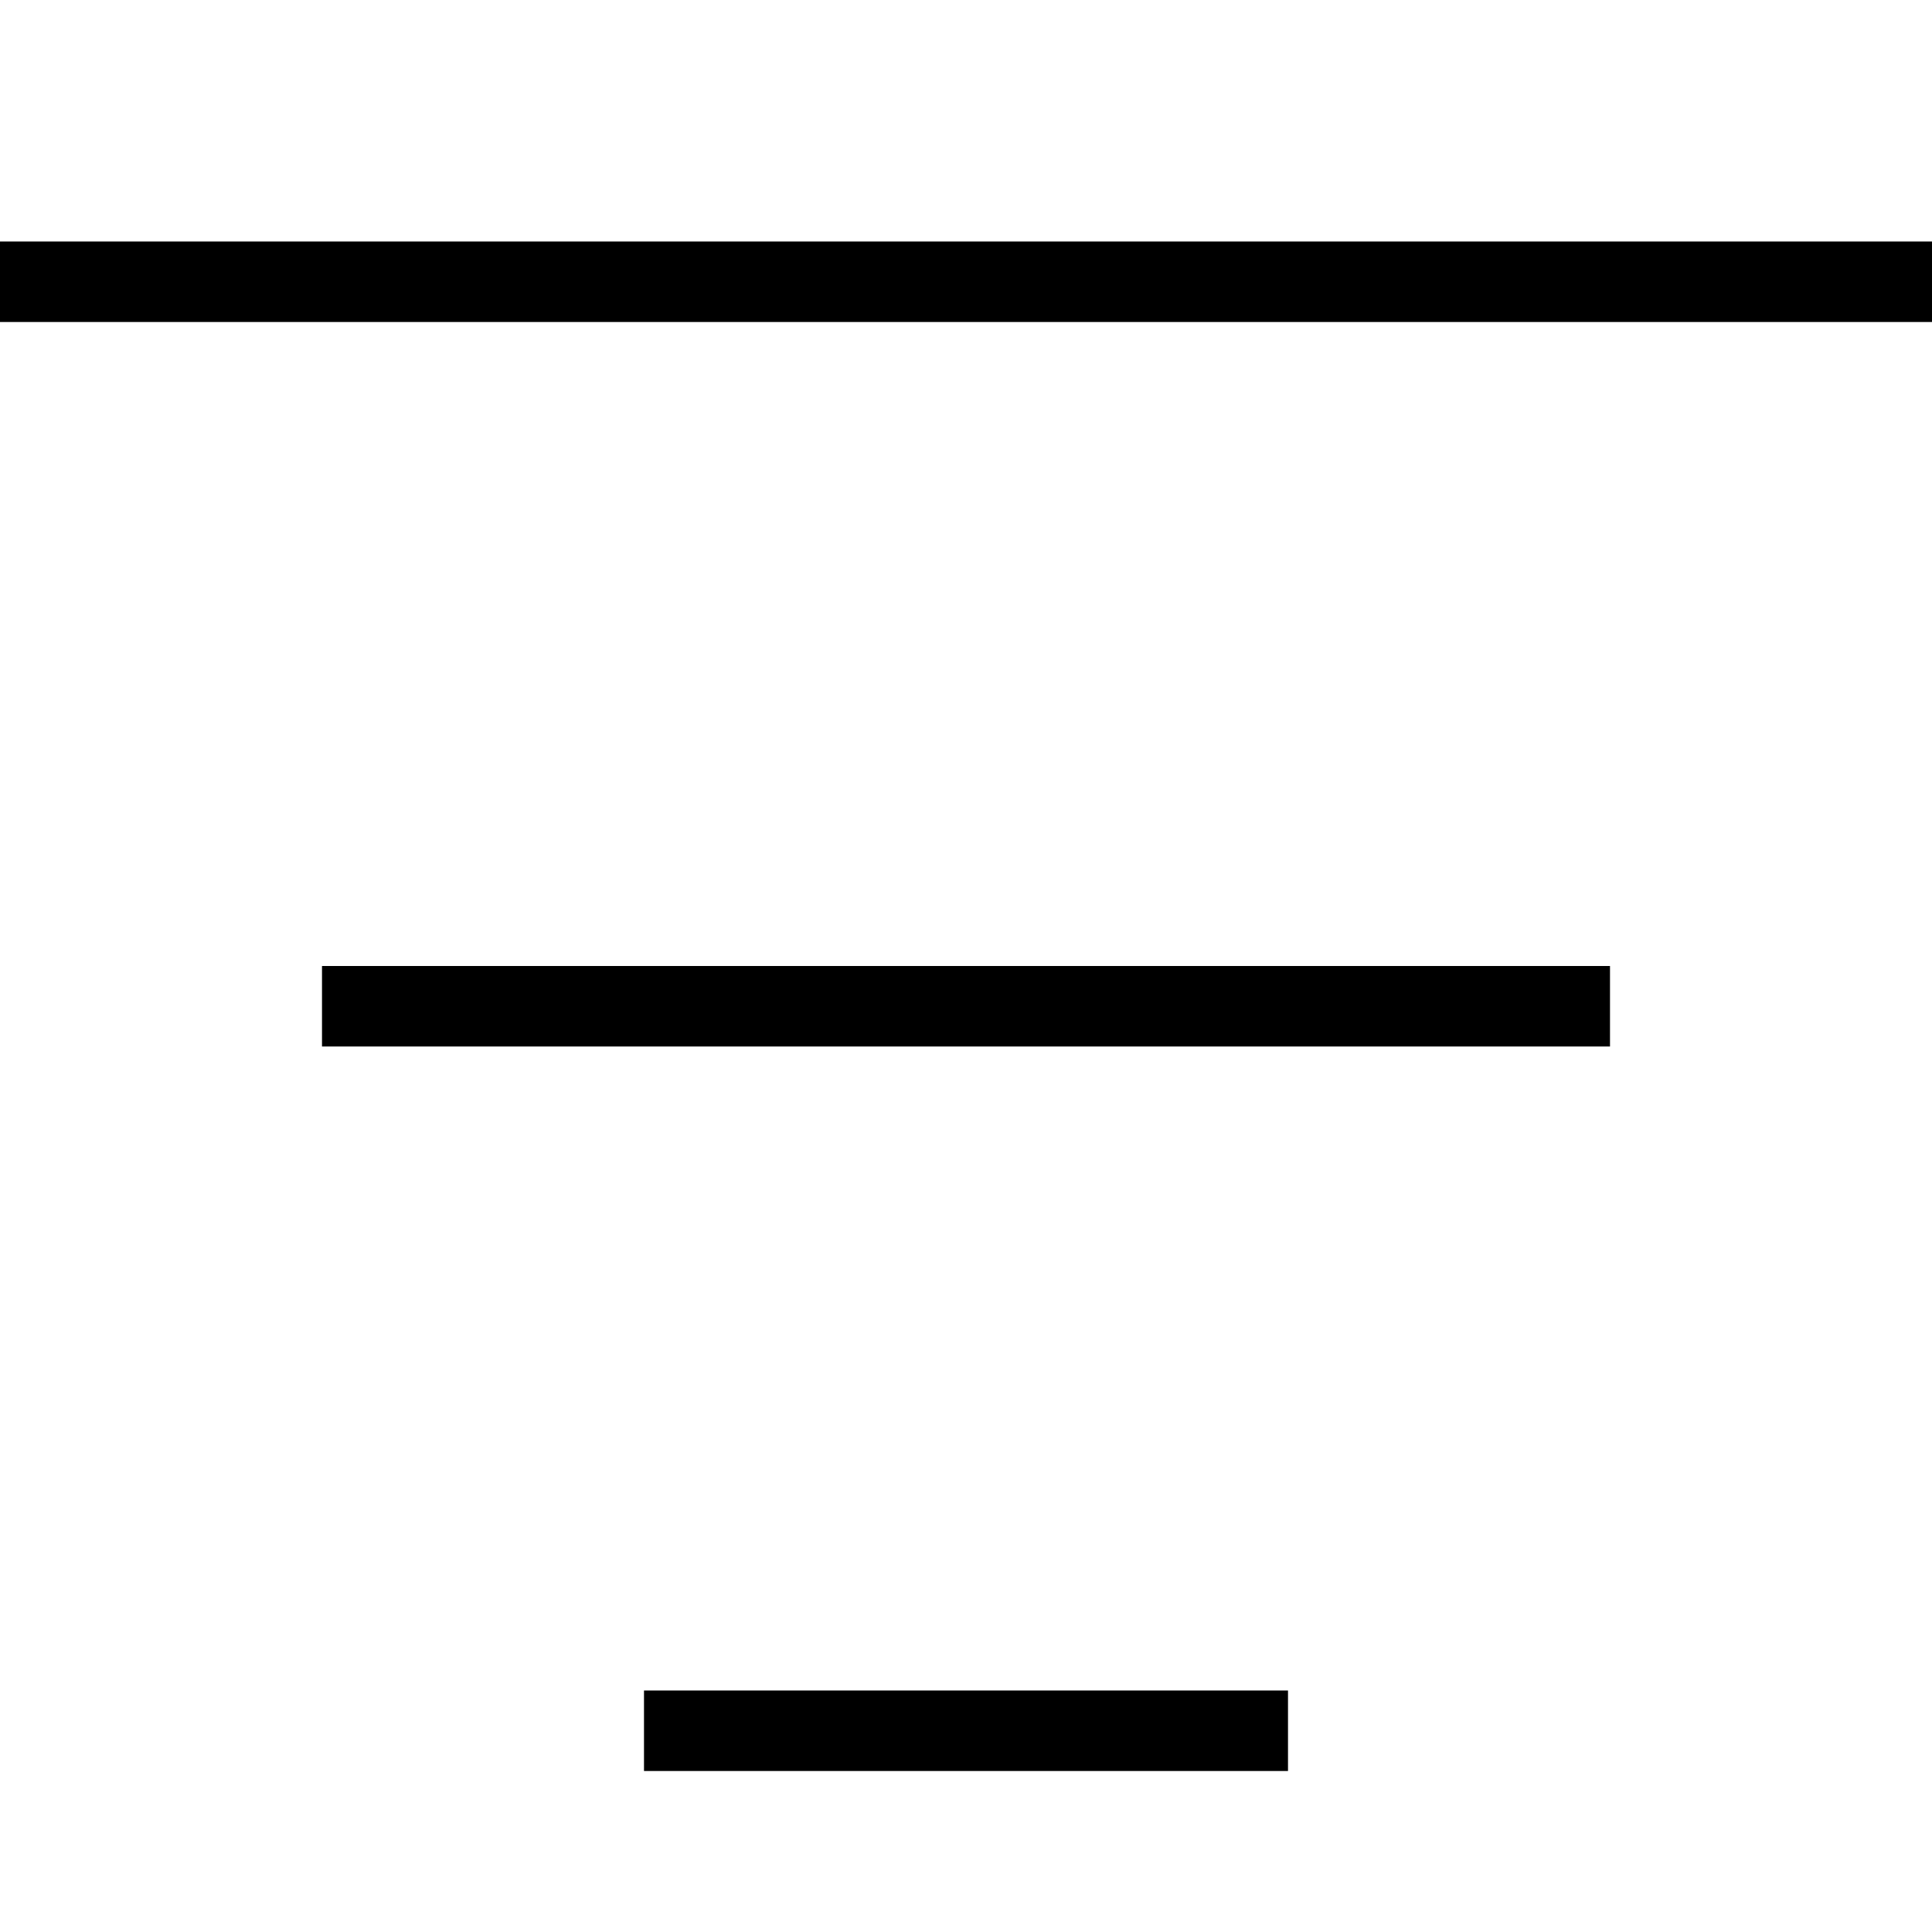 <?xml version="1.0" encoding="UTF-8"?>
<svg xmlns="http://www.w3.org/2000/svg" id="Layer_1" data-name="Layer 1" viewBox="0 0 24 24" width="512" height="512"><path d="M24,3v1H0v-1H24ZM8,22h8v-1H8v1ZM4,13H20v-1H4v1Z"/></svg>
